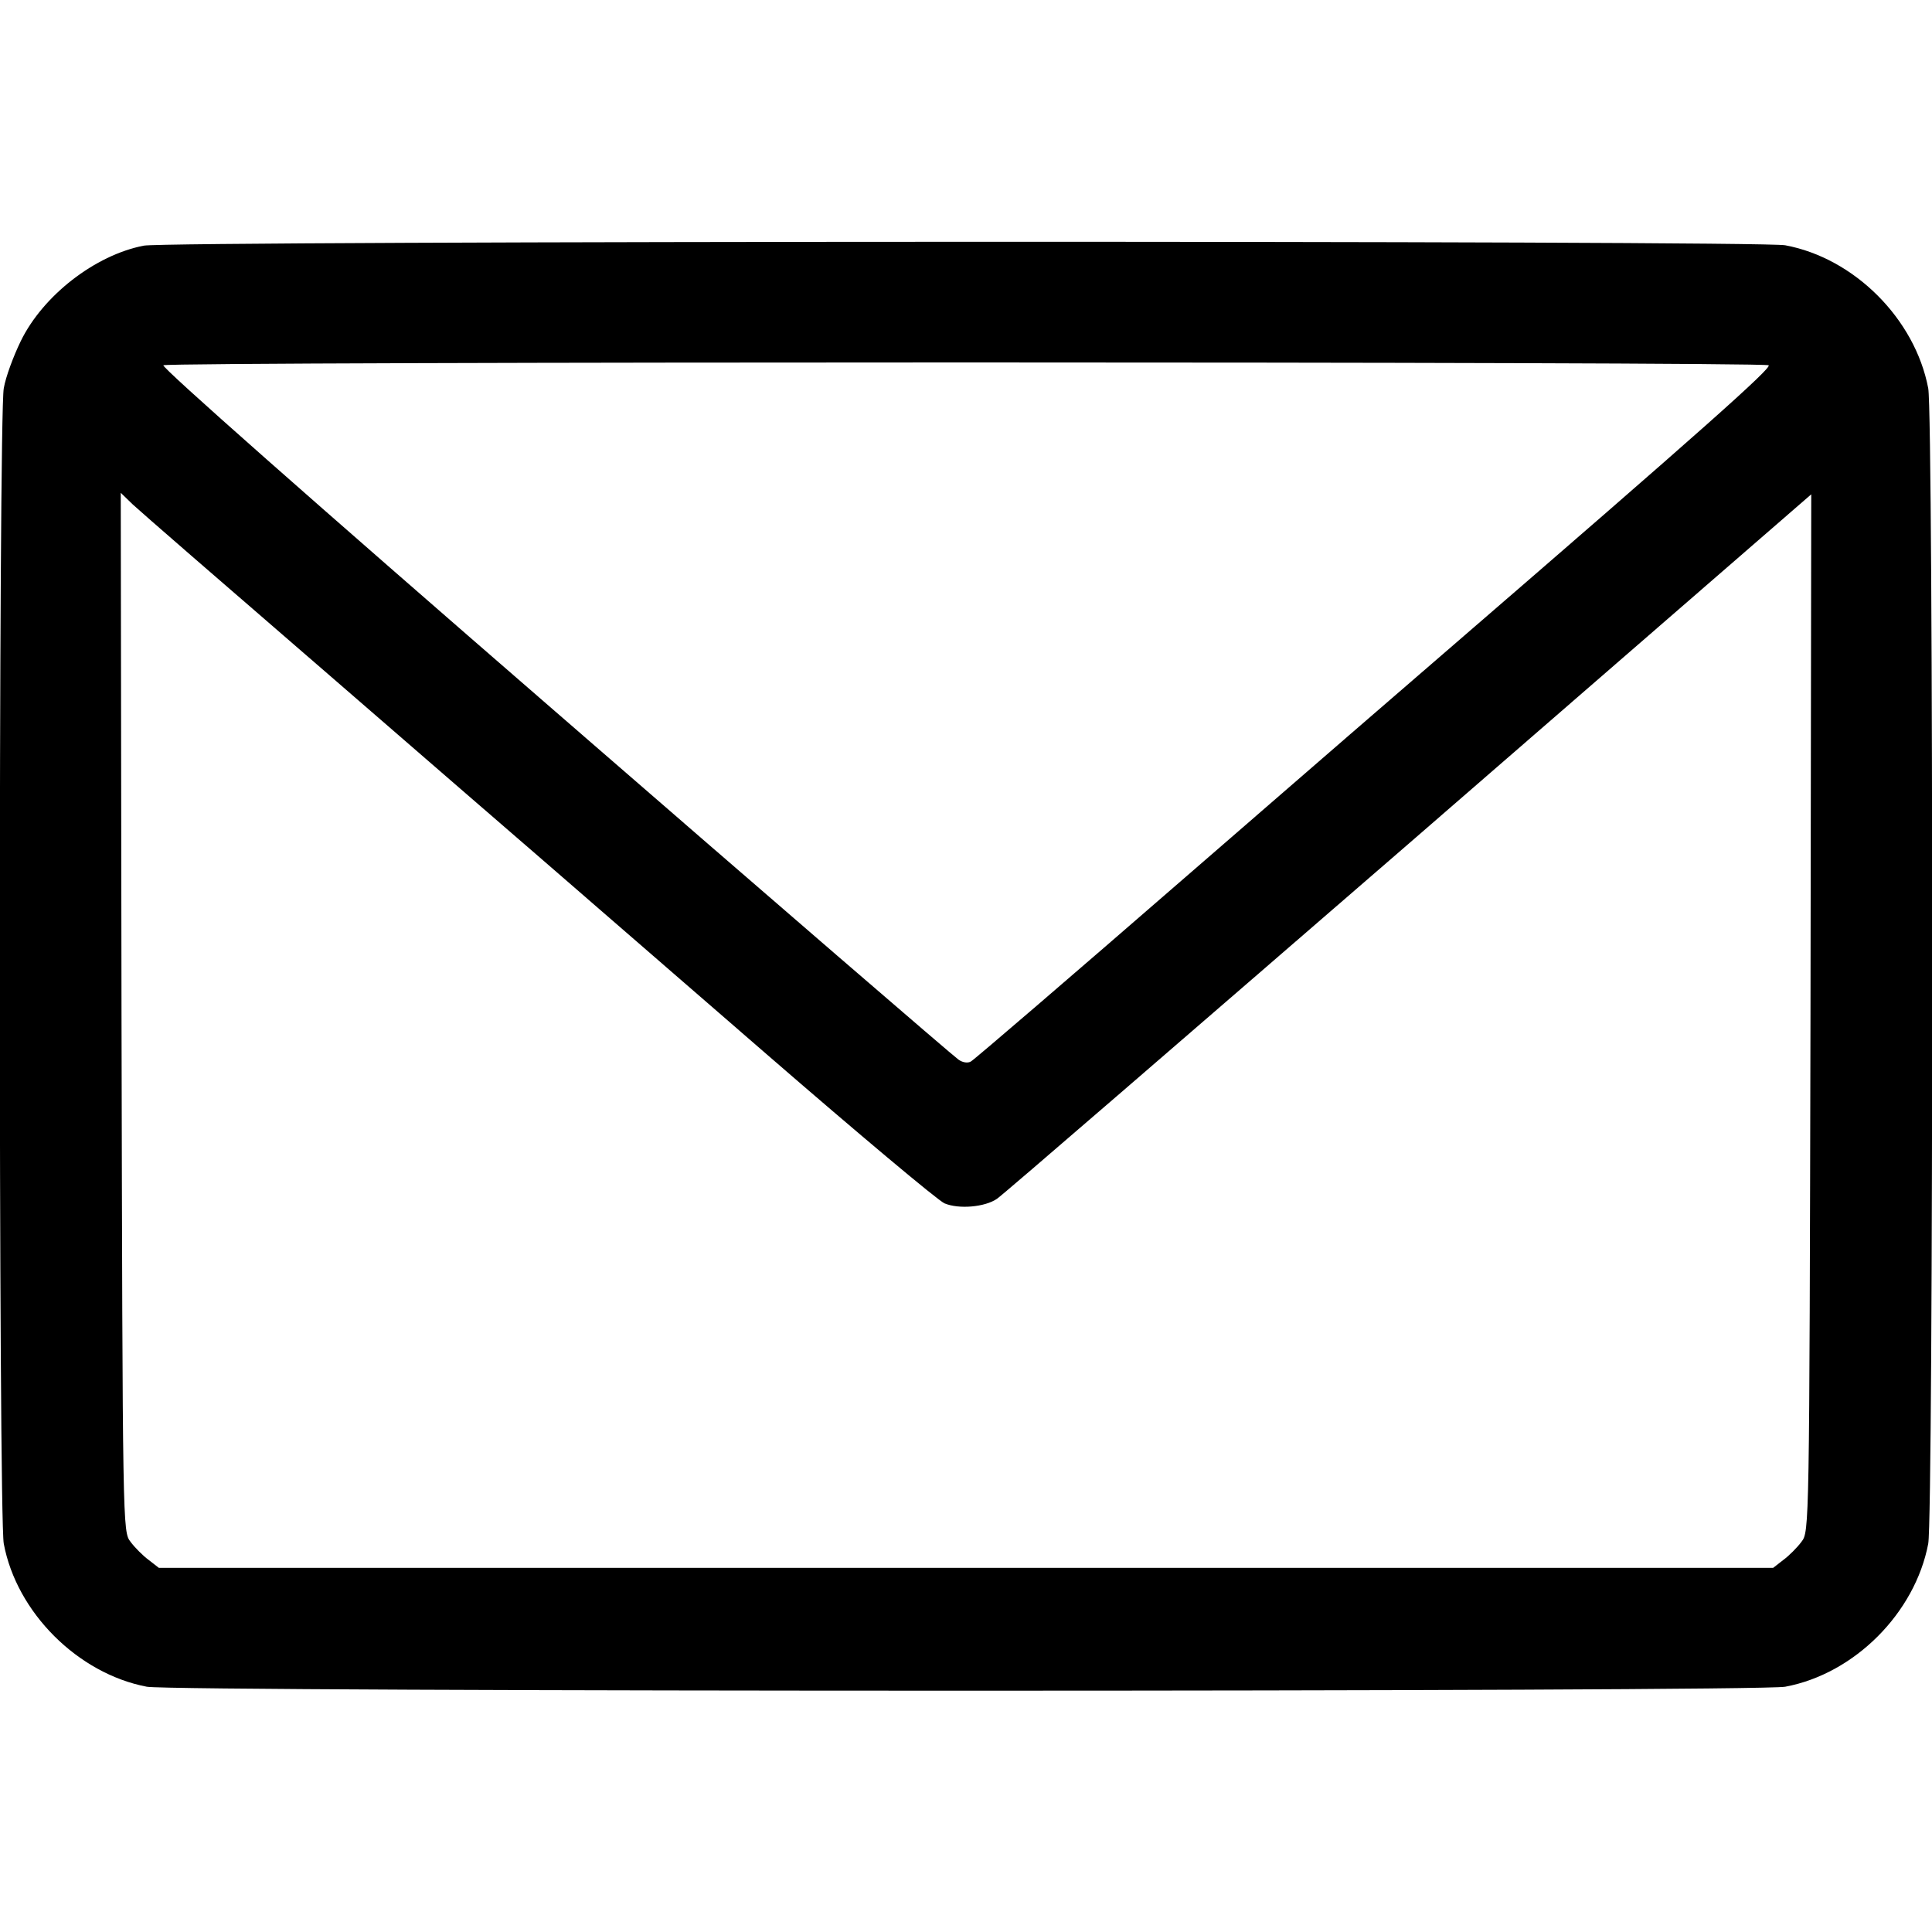 <?xml version="1.0" standalone="no"?>
<!DOCTYPE svg PUBLIC "-//W3C//DTD SVG 20010904//EN"
 "http://www.w3.org/TR/2001/REC-SVG-20010904/DTD/svg10.dtd">
<svg version="1.0" xmlns="http://www.w3.org/2000/svg"
 width="512pt" height="512pt" viewBox="0 0 512 512"
 preserveAspectRatio="xMidYMid meet">

<g transform="translate(0,512) scale(0.1,-0.1)"
fill="#000000" stroke="none">
<path d="M381 4469 c-129 -25 -267 -132 -326 -253 -19 -39 -40 -95 -45 -125
-14 -73 -14 -2989 0 -3062 34 -182 196 -344 379 -379 73 -14 4267 -14 4342 0
183 34 344 195 379 379 14 74 14 2988 0 3062 -35 184 -196 345 -379 379 -67
13 -4286 12 -4350 -1z m4306 -317 c10 -6 -175 -171 -836 -742 -86 -74 -406
-351 -710 -615 -304 -264 -560 -484 -568 -488 -8 -5 -22 -3 -33 5 -11 7 -492
422 -1069 923 -649 563 -1045 913 -1038 917 16 10 4238 10 4254 0z m-3847
-793 c250 -217 523 -453 605 -524 83 -72 347 -301 588 -510 241 -209 452 -386
470 -394 38 -16 107 -10 139 12 13 8 503 432 1091 941 l1067 926 -2 -1374 c-3
-1371 -3 -1375 -24 -1402 -11 -15 -33 -37 -48 -48 l-27 -21 -2139 0 -2139 0
-27 21 c-15 11 -37 33 -48 48 -21 27 -21 31 -24 1404 l-2 1376 32 -31 c18 -17
238 -208 488 -424z"/>
</g>
</svg>
